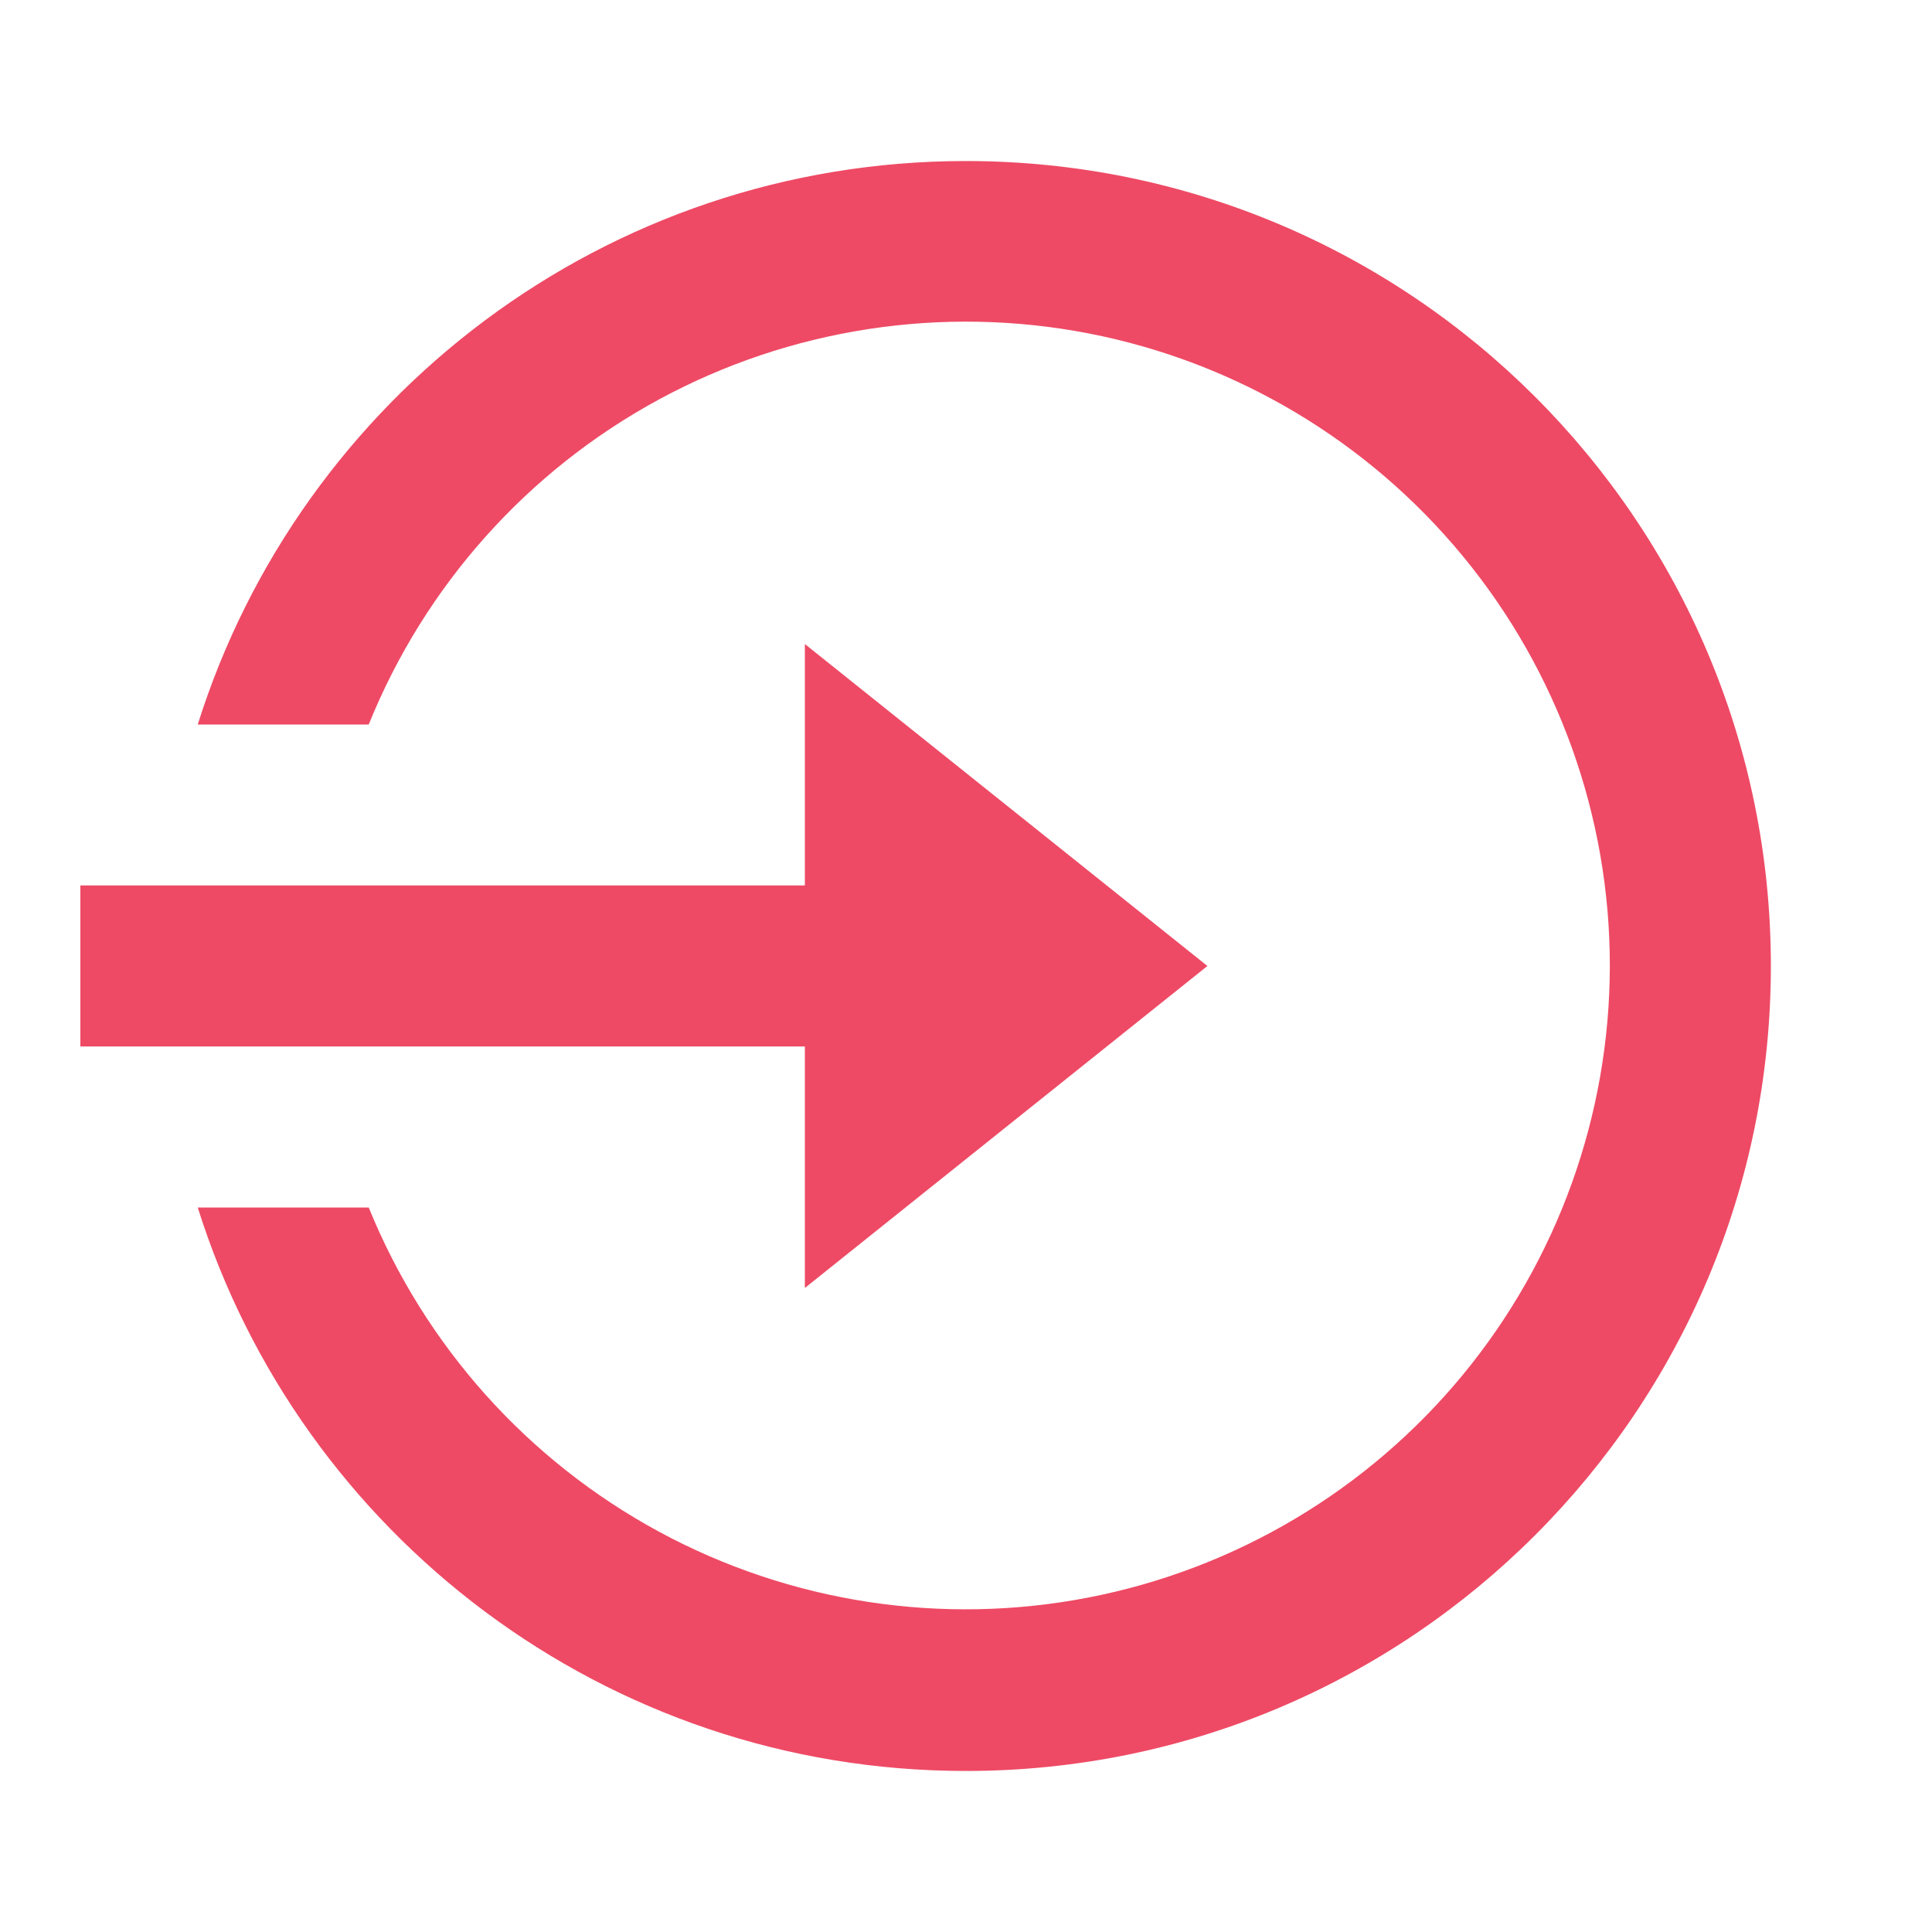 <svg width="20" height="20" viewBox="0 0 20 20" fill="none" xmlns="http://www.w3.org/2000/svg">
<path d="M8.332 9.166V6.667L12.499 10L8.332 13.333V10.833H0.832V9.166H8.332ZM2.047 12.5H3.817C4.399 13.932 5.46 15.118 6.82 15.855C8.179 16.591 9.752 16.832 11.27 16.537C12.788 16.242 14.156 15.428 15.14 14.236C16.124 13.043 16.663 11.546 16.665 10C16.666 8.452 16.128 6.952 15.144 5.758C14.16 4.563 12.791 3.748 11.272 3.452C9.753 3.157 8.178 3.399 6.818 4.137C5.457 4.876 4.397 6.065 3.817 7.5H2.047C3.109 4.119 6.267 1.667 9.999 1.667C14.601 1.667 18.332 5.397 18.332 10C18.332 14.602 14.601 18.333 9.999 18.333C6.267 18.333 3.109 15.881 2.047 12.5Z" fill="#EE4A65"/>
</svg>
